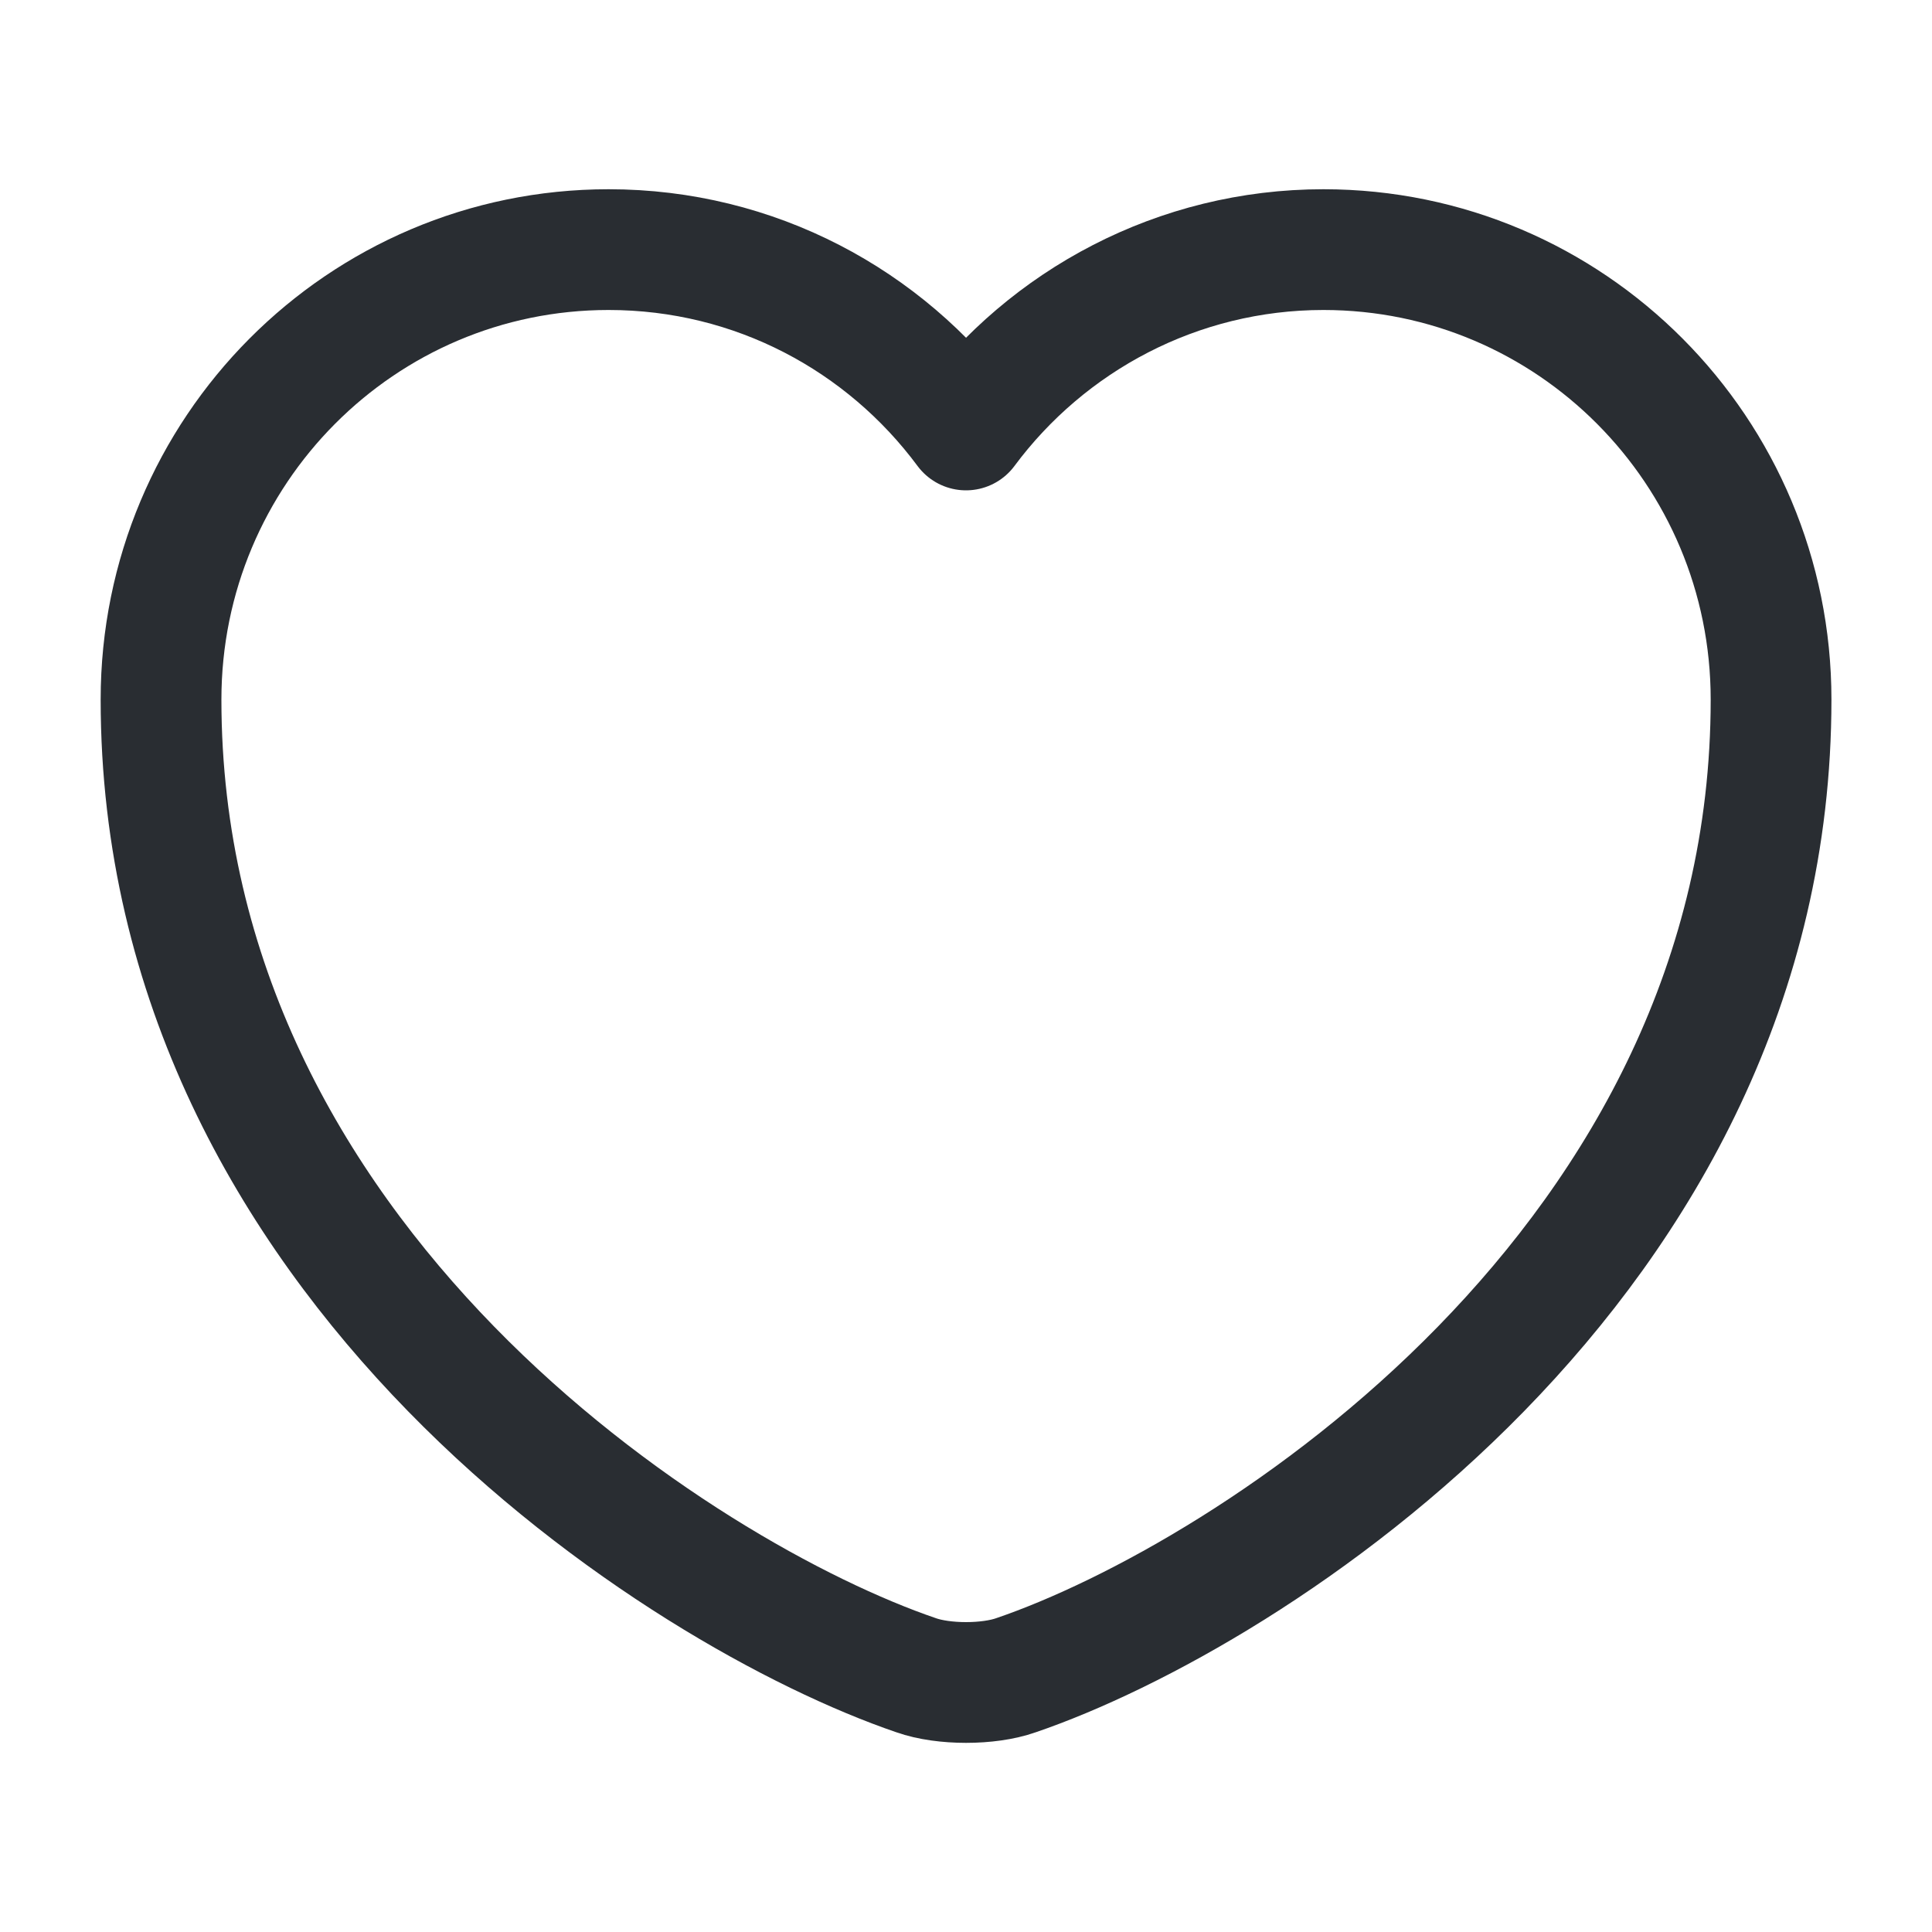 <svg width="20" height="20" viewBox="0 0 20 20" fill="none" xmlns="http://www.w3.org/2000/svg">
<path d="M10.517 17.342C10.234 17.442 9.767 17.442 9.484 17.342C7.067 16.517 1.667 13.076 1.667 7.242C1.667 4.667 3.742 2.584 6.3 2.584C7.817 2.584 9.159 3.317 10 4.451C10.842 3.317 12.192 2.584 13.7 2.584C16.259 2.584 18.334 4.667 18.334 7.242C18.334 13.076 12.934 16.517 10.517 17.342Z" stroke="#292D32" stroke-width="1.25" stroke-linecap="round" stroke-linejoin="round"/>
</svg>
